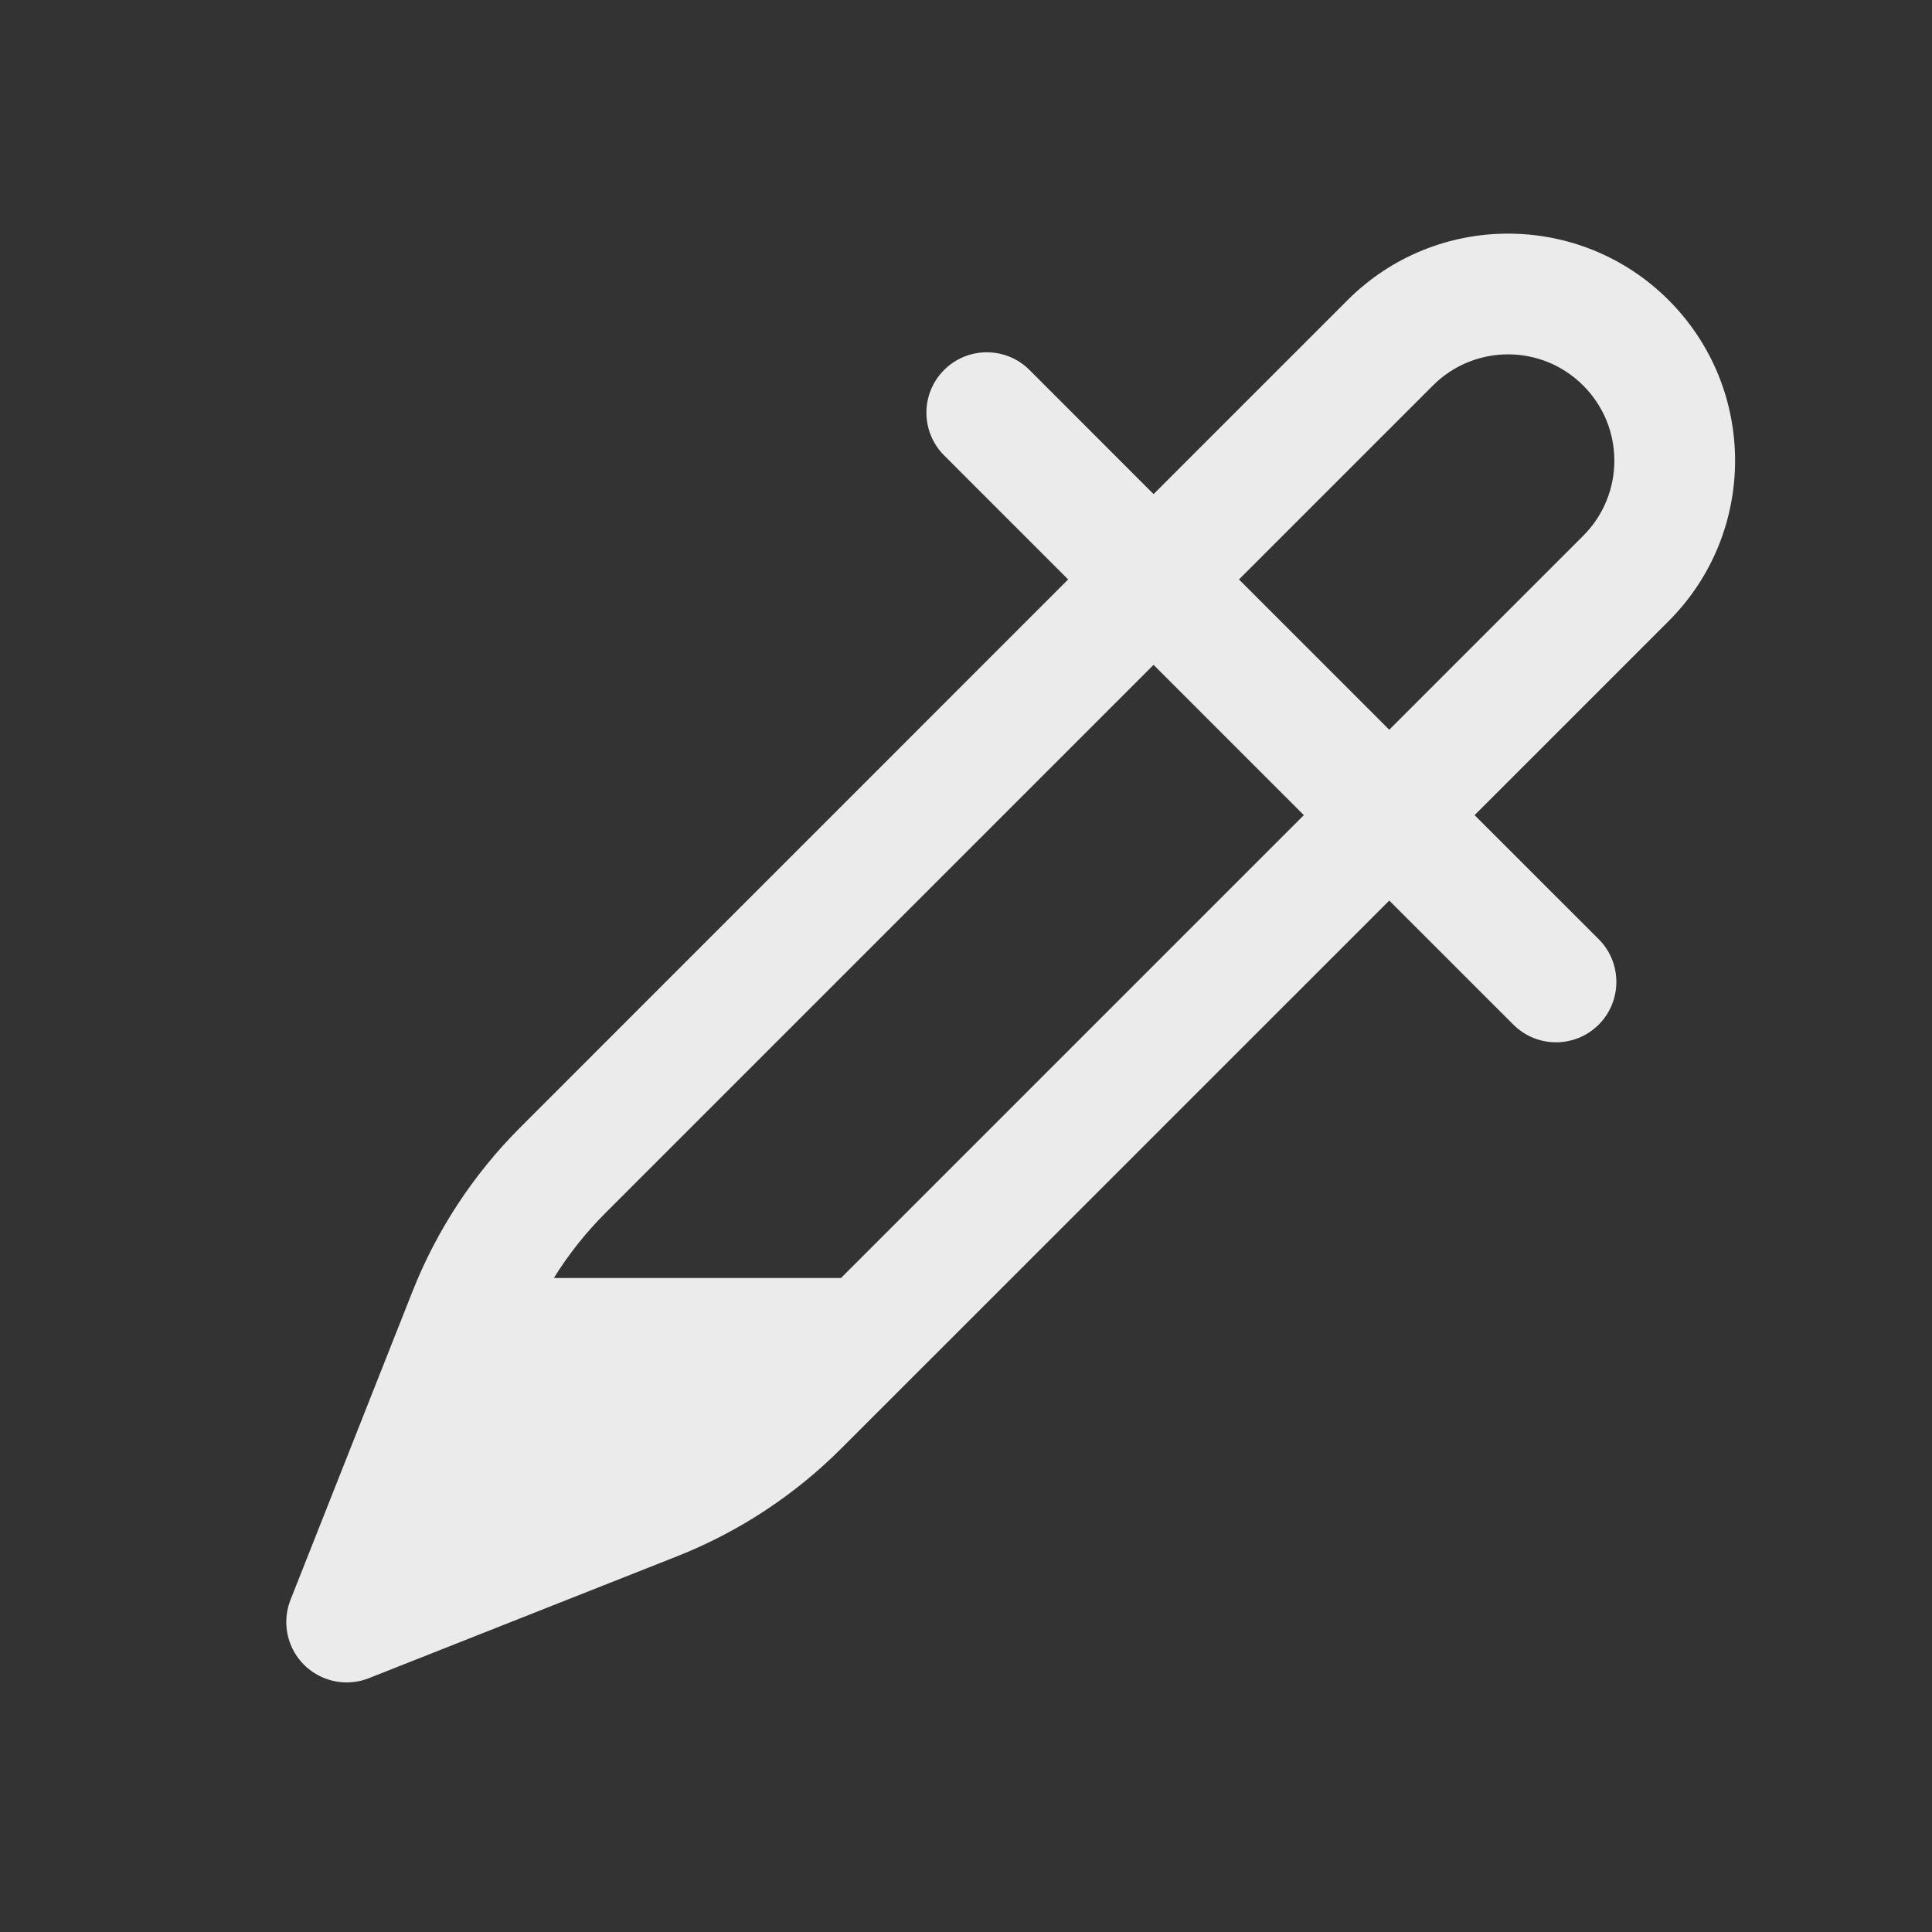 <svg
  width="24"
  height="24"
  viewBox="0 0 24 24"
  fill="none"
  xmlns="http://www.w3.org/2000/svg"
>
  <rect x="0" y="0" width="24" height="24" fill="#333333" stroke="none"/>
  <path
    fill-rule="evenodd"
    clip-rule="evenodd"
    d="M20.728 7.716C21.829 6.615 21.829 4.829 20.728 3.728C19.627 2.627 17.841 2.627 16.74 3.728L14.33 6.138L12.789 4.596C12.496 4.303 12.021 4.303 11.728 4.596C11.435 4.889 11.435 5.364 11.728 5.657L13.269 7.198L6.461 14.007C5.881 14.587 5.426 15.28 5.124 16.043L3.609 19.873C3.539 20.051 3.539 20.248 3.609 20.425C3.761 20.81 4.197 20.999 4.582 20.847L8.413 19.332C9.176 19.03 9.869 18.575 10.449 17.995L17.258 11.187L18.799 12.728C19.092 13.021 19.567 13.021 19.86 12.728C20.152 12.435 20.152 11.96 19.86 11.667L18.318 10.126L20.728 7.716ZM17.258 9.065L19.667 6.656C20.183 6.14 20.183 5.304 19.667 4.789C19.152 4.273 18.316 4.273 17.8 4.789L15.391 7.198L17.258 9.065ZM14.33 8.259L7.522 15.067C7.277 15.312 7.062 15.583 6.88 15.876L10.447 15.876L16.197 10.126L14.33 8.259Z"
    fill="white"
    fill-opacity="0.9"
  />
</svg>

